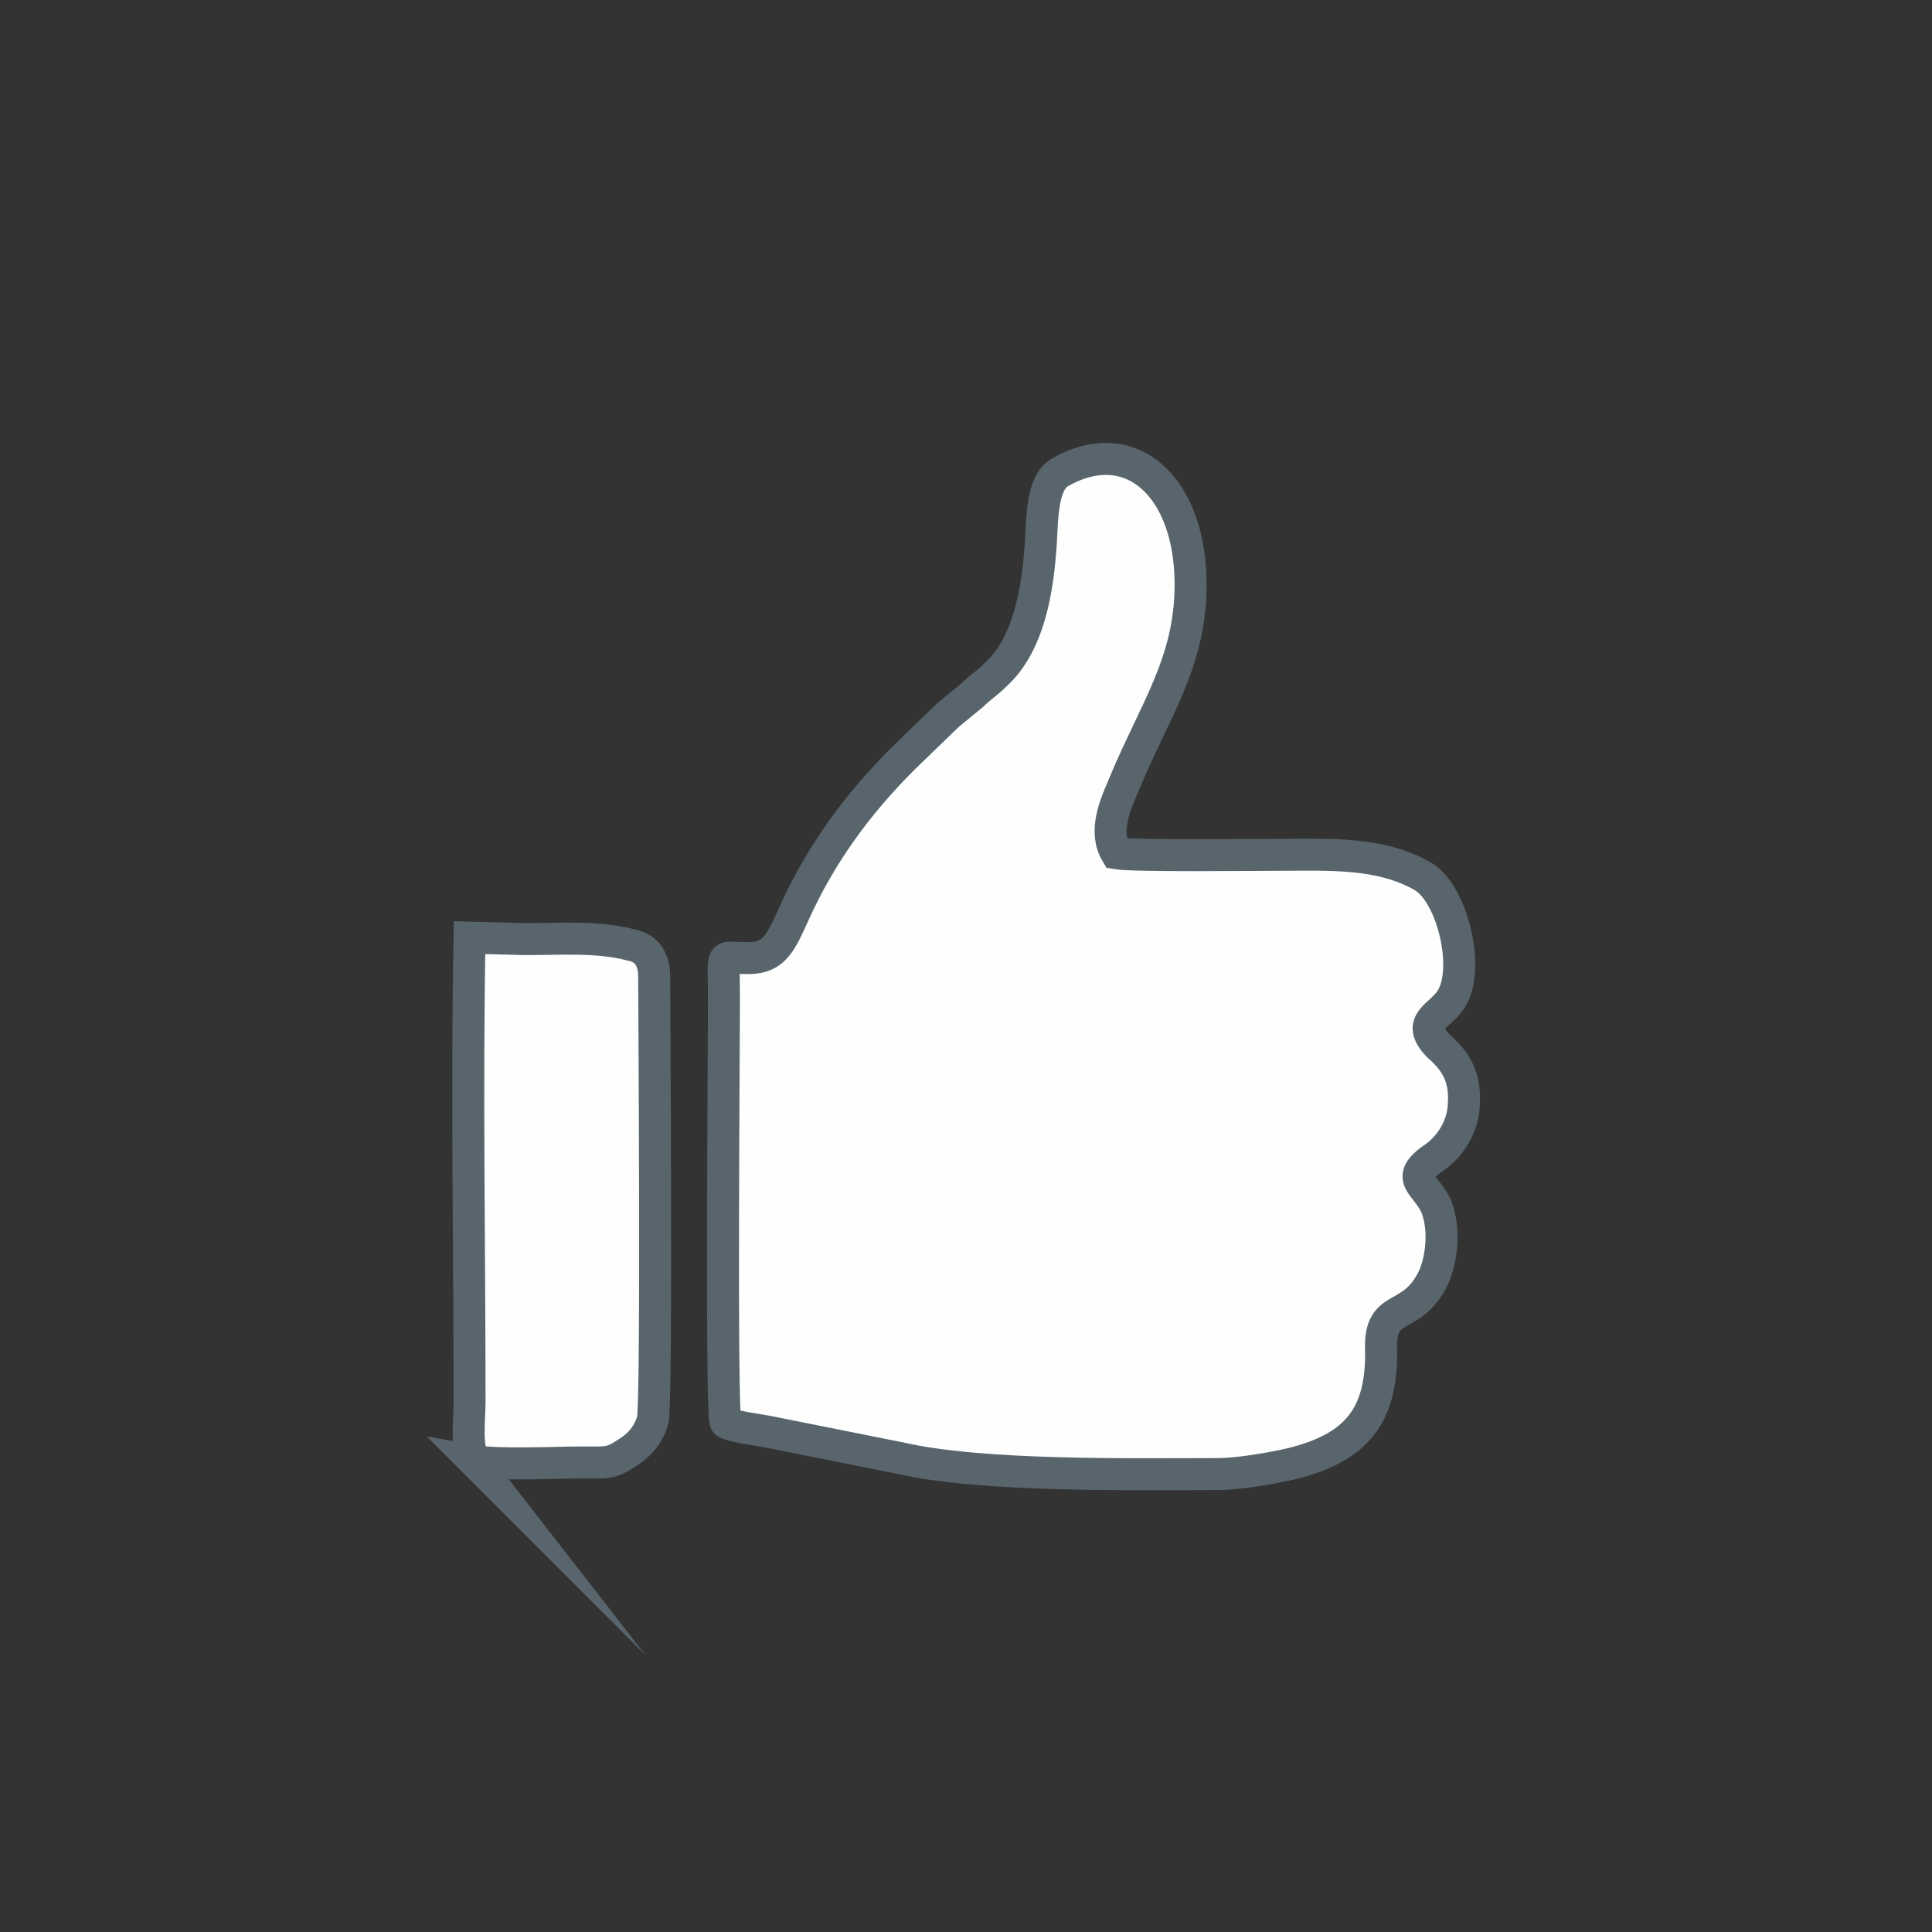 <?xml version="1.0" encoding="UTF-8"?>
<!DOCTYPE svg PUBLIC "-//W3C//DTD SVG 1.1//EN" "http://www.w3.org/Graphics/SVG/1.1/DTD/svg11.dtd">
<!-- Creator: CorelDRAW 2018 (64-Bit) -->
<svg xmlns="http://www.w3.org/2000/svg" xml:space="preserve" width="60mm" height="60mm" version="1.1" style="shape-rendering:geometricPrecision; text-rendering:geometricPrecision; image-rendering:optimizeQuality; fill-rule:evenodd; clip-rule:evenodd"
viewBox="0 0 13.29 13.29"
 xmlns:xlink="http://www.w3.org/1999/xlink">
 <rect x="0" y="0" width="13.29" height="13.29" fill="#333333" stroke="none"/>
 <defs>
  <style type="text/css">
   <![CDATA[
    .str0 {stroke:#59656C;stroke-width:0.22;stroke-miterlimit:22.926}
    .fil1 {fill:none}
    .fil0 {fill:#FEFEFE}
   ]]>
  </style>
 </defs>
 <g id="Слой_x0020_1">
  <g id="_1635437536">
   <path class="fil0 str0" d="M5.11 6.59c-0.16,-0 -0.13,-0.05 -0.13,0.28 0,0.27 -0.02,2.82 0.01,2.91 0.01,0.03 0.26,0.06 0.3,0.07l0.9 0.18c0.57,0.13 1.59,0.11 2.19,0.11 0.14,-0 0.37,-0.04 0.5,-0.07 0.45,-0.11 0.63,-0.33 0.62,-0.79 -0.01,-0.33 0.21,-0.18 0.36,-0.49 0.06,-0.13 0.08,-0.34 0.02,-0.49 -0.07,-0.16 -0.23,-0.19 -0.01,-0.34 0.1,-0.07 0.2,-0.21 0.2,-0.38 0.01,-0.2 -0.08,-0.3 -0.18,-0.39 -0.16,-0.17 0.03,-0.2 0.1,-0.33 0.12,-0.21 0,-0.71 -0.2,-0.83 -0.29,-0.17 -0.65,-0.15 -0.97,-0.15 -0.19,0 -1.02,0.01 -1.14,-0.01 -0.09,-0.15 -0.01,-0.33 0.05,-0.47 0.21,-0.51 0.46,-0.84 0.46,-1.38 0,-0.67 -0.41,-1.05 -0.9,-0.77 -0.12,0.07 -0.12,0.3 -0.13,0.48 -0.02,0.32 -0.08,0.7 -0.31,0.91 -0.06,0.06 -0.11,0.09 -0.16,0.14 -0.05,0.04 -0.12,0.1 -0.17,0.14l-0.31 0.3c-0.31,0.31 -0.57,0.66 -0.76,1.09 -0.09,0.2 -0.14,0.29 -0.33,0.28z"/>
   <path class="fil0 str0" d="M3.26 10.05c0.17,0.03 0.56,0.01 0.75,0.01 0.17,0 0.19,0.01 0.31,-0.07 0.08,-0.05 0.14,-0.12 0.17,-0.22 0.03,-0.11 0.01,-2.91 0.01,-3.05 -0,-0.12 -0.05,-0.2 -0.16,-0.22 -0.23,-0.06 -0.47,-0.04 -0.73,-0.04l-0.38 -0.01c-0.02,1.01 -0,2.16 -0,3.19 0,0.13 -0.03,0.33 0.04,0.42z"/>
  </g>
  <rect class="fil1" y="-0" width="13.29" height="13.29"/>
 </g>
</svg>
